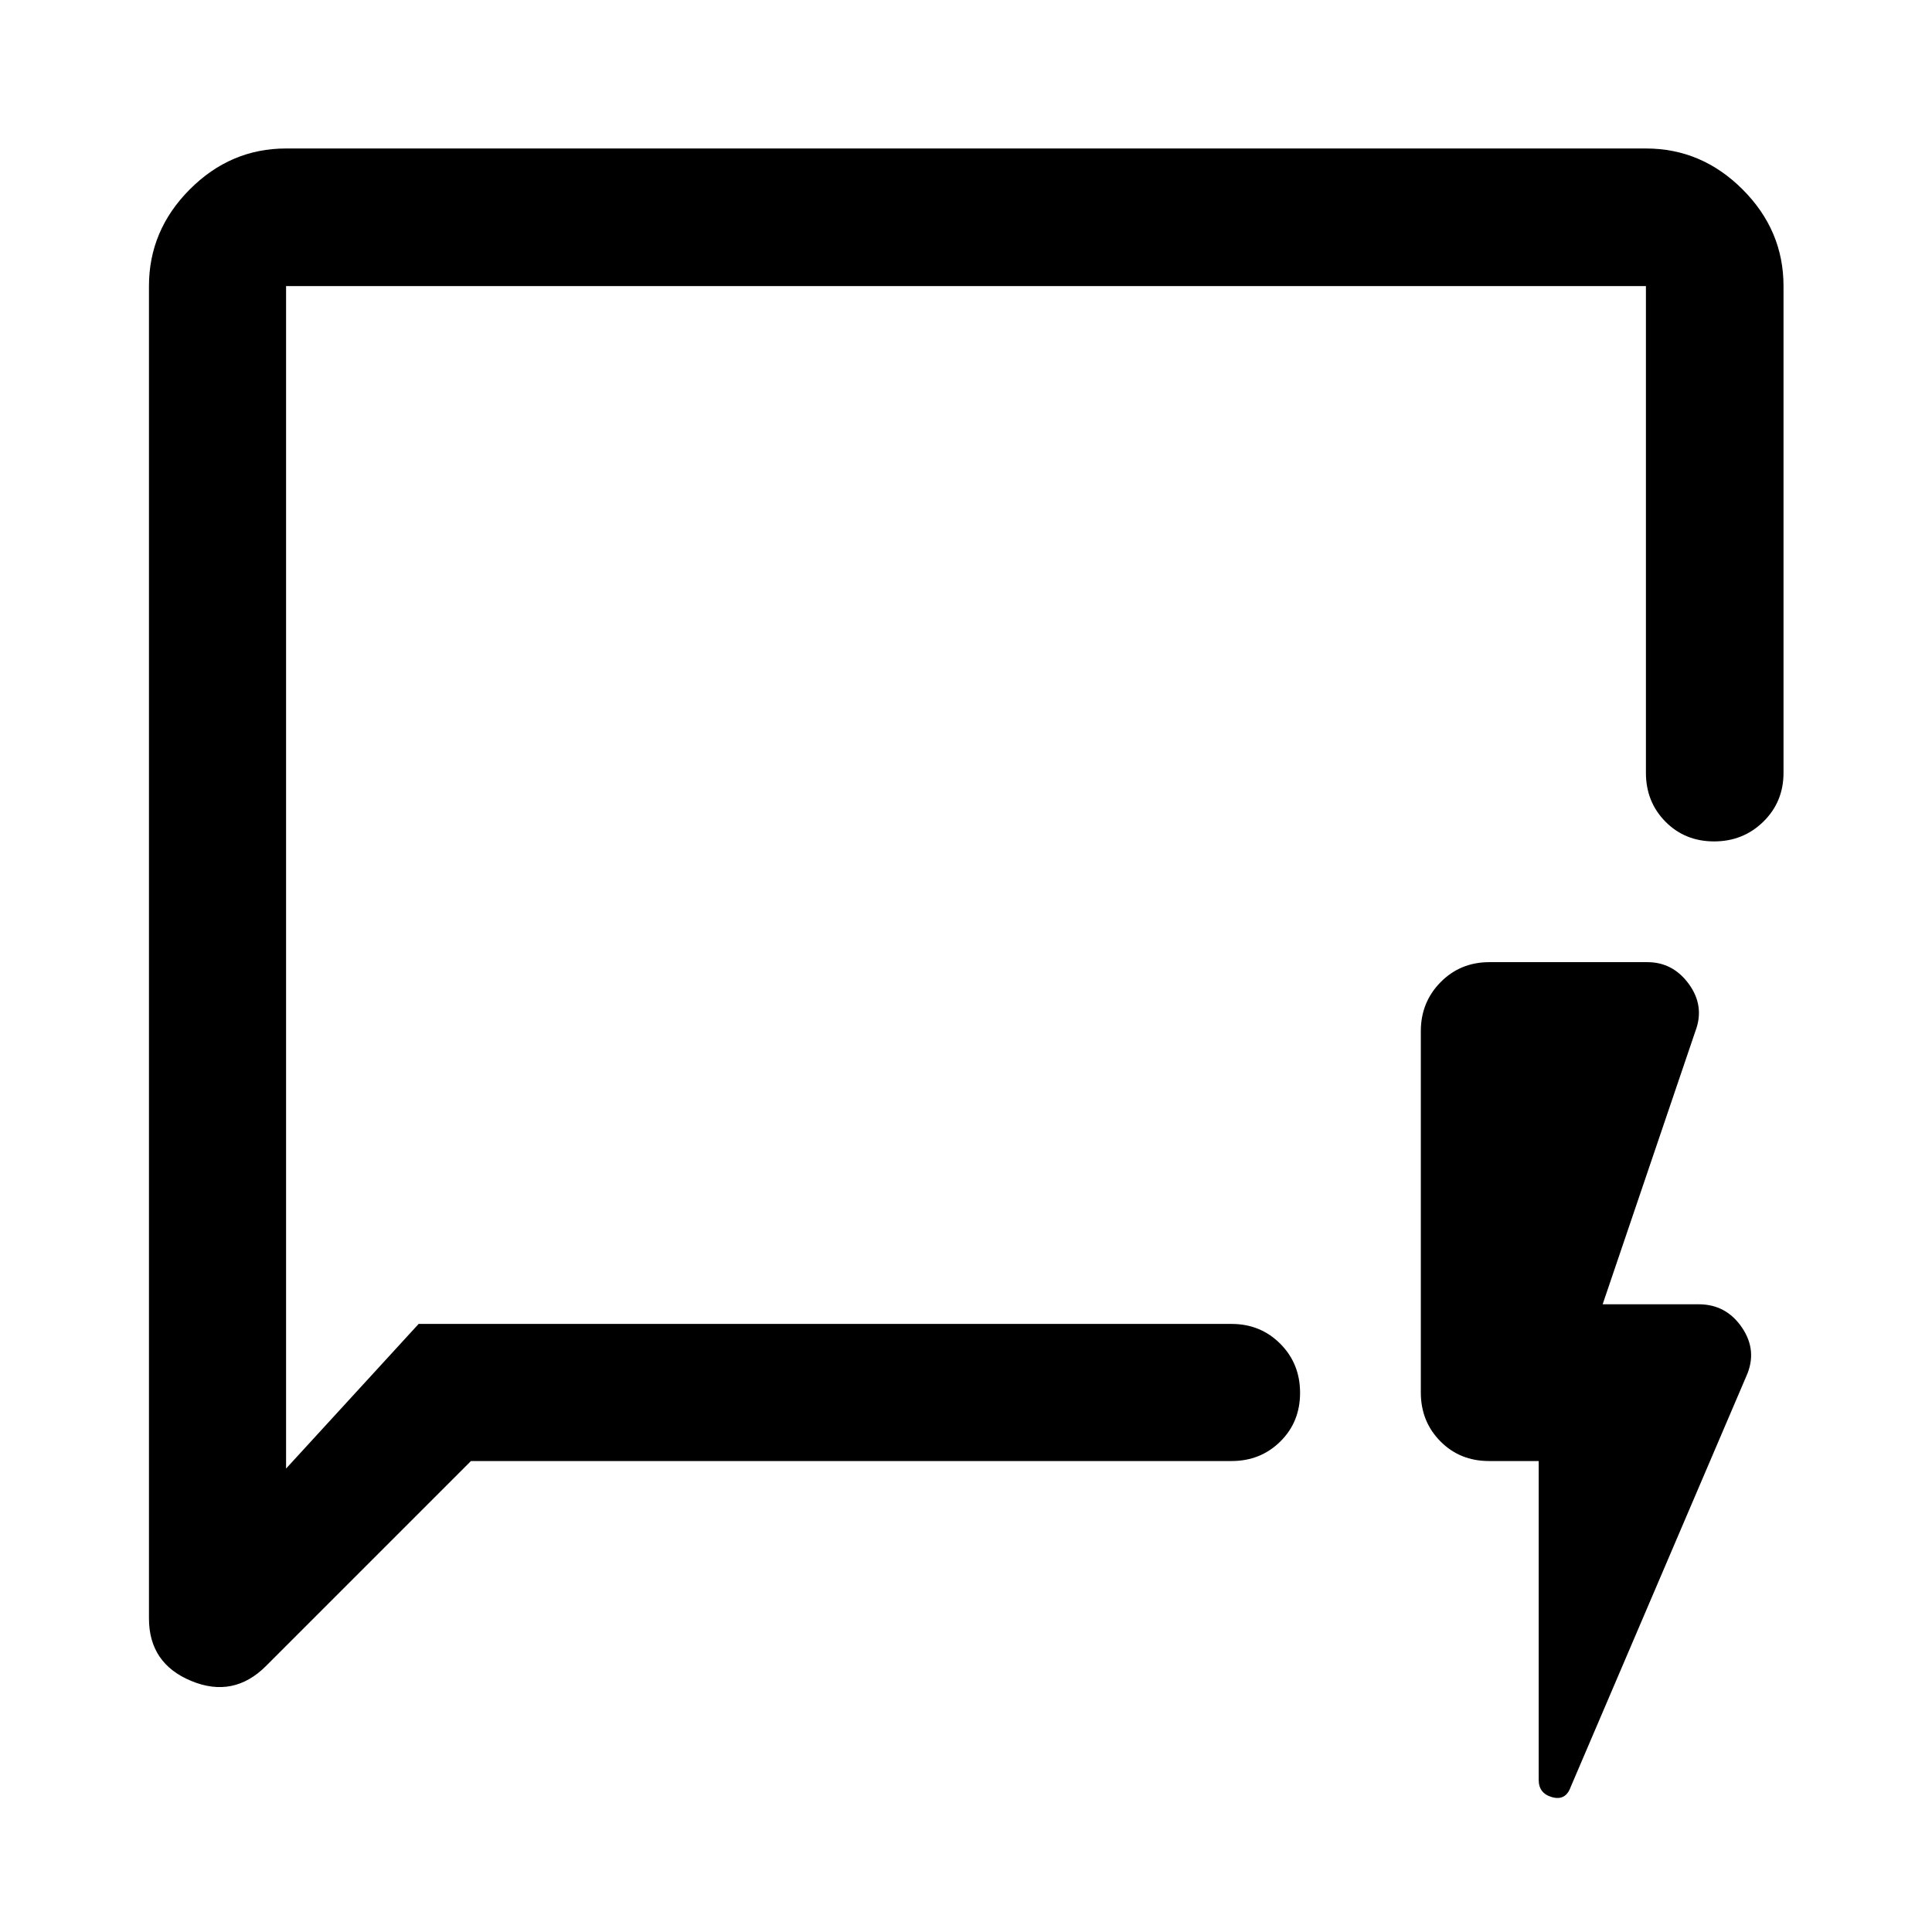 <svg xmlns="http://www.w3.org/2000/svg" width="48" height="48" viewBox="0 -960 960 960"><path d="M234.02-234.02 132.2-132.2q-16.16 16.16-37.17 7.45-21.01-8.7-21.01-31.08v-662.02q0-27.7 20.27-48.03 20.26-20.34 47.86-20.34h675.7q27.7 0 48.03 20.34 20.34 20.33 20.34 48.03v241.87q0 14.43-10.01 24.25-10.02 9.82-24.49 9.82-14.48 0-24.18-9.82-9.69-9.82-9.69-24.25v-241.87h-675.7v587.57l65.87-71.87h403.91q14.43 0 24.25 9.87t9.82 24.37q0 14.5-9.82 24.19-9.82 9.7-24.25 9.7H234.02Zm530.55 0h-24.68q-14.5 0-24.19-9.82-9.7-9.82-9.7-24.25v-179.52q0-14.39 9.82-24.35 9.82-9.95 24.25-9.95h78.5q12.73 0 20.66 10.93 7.92 10.94 3.2 23.37l-46.08 135.7h47.74q13.62 0 21.48 11.55 7.86 11.56 2.15 24.23L780.48-72.1q-2.48 6.97-9.2 5.12-6.71-1.85-6.71-8.59v-158.45Zm-622.42-68.13v-515.7 515.7Z"/></svg>